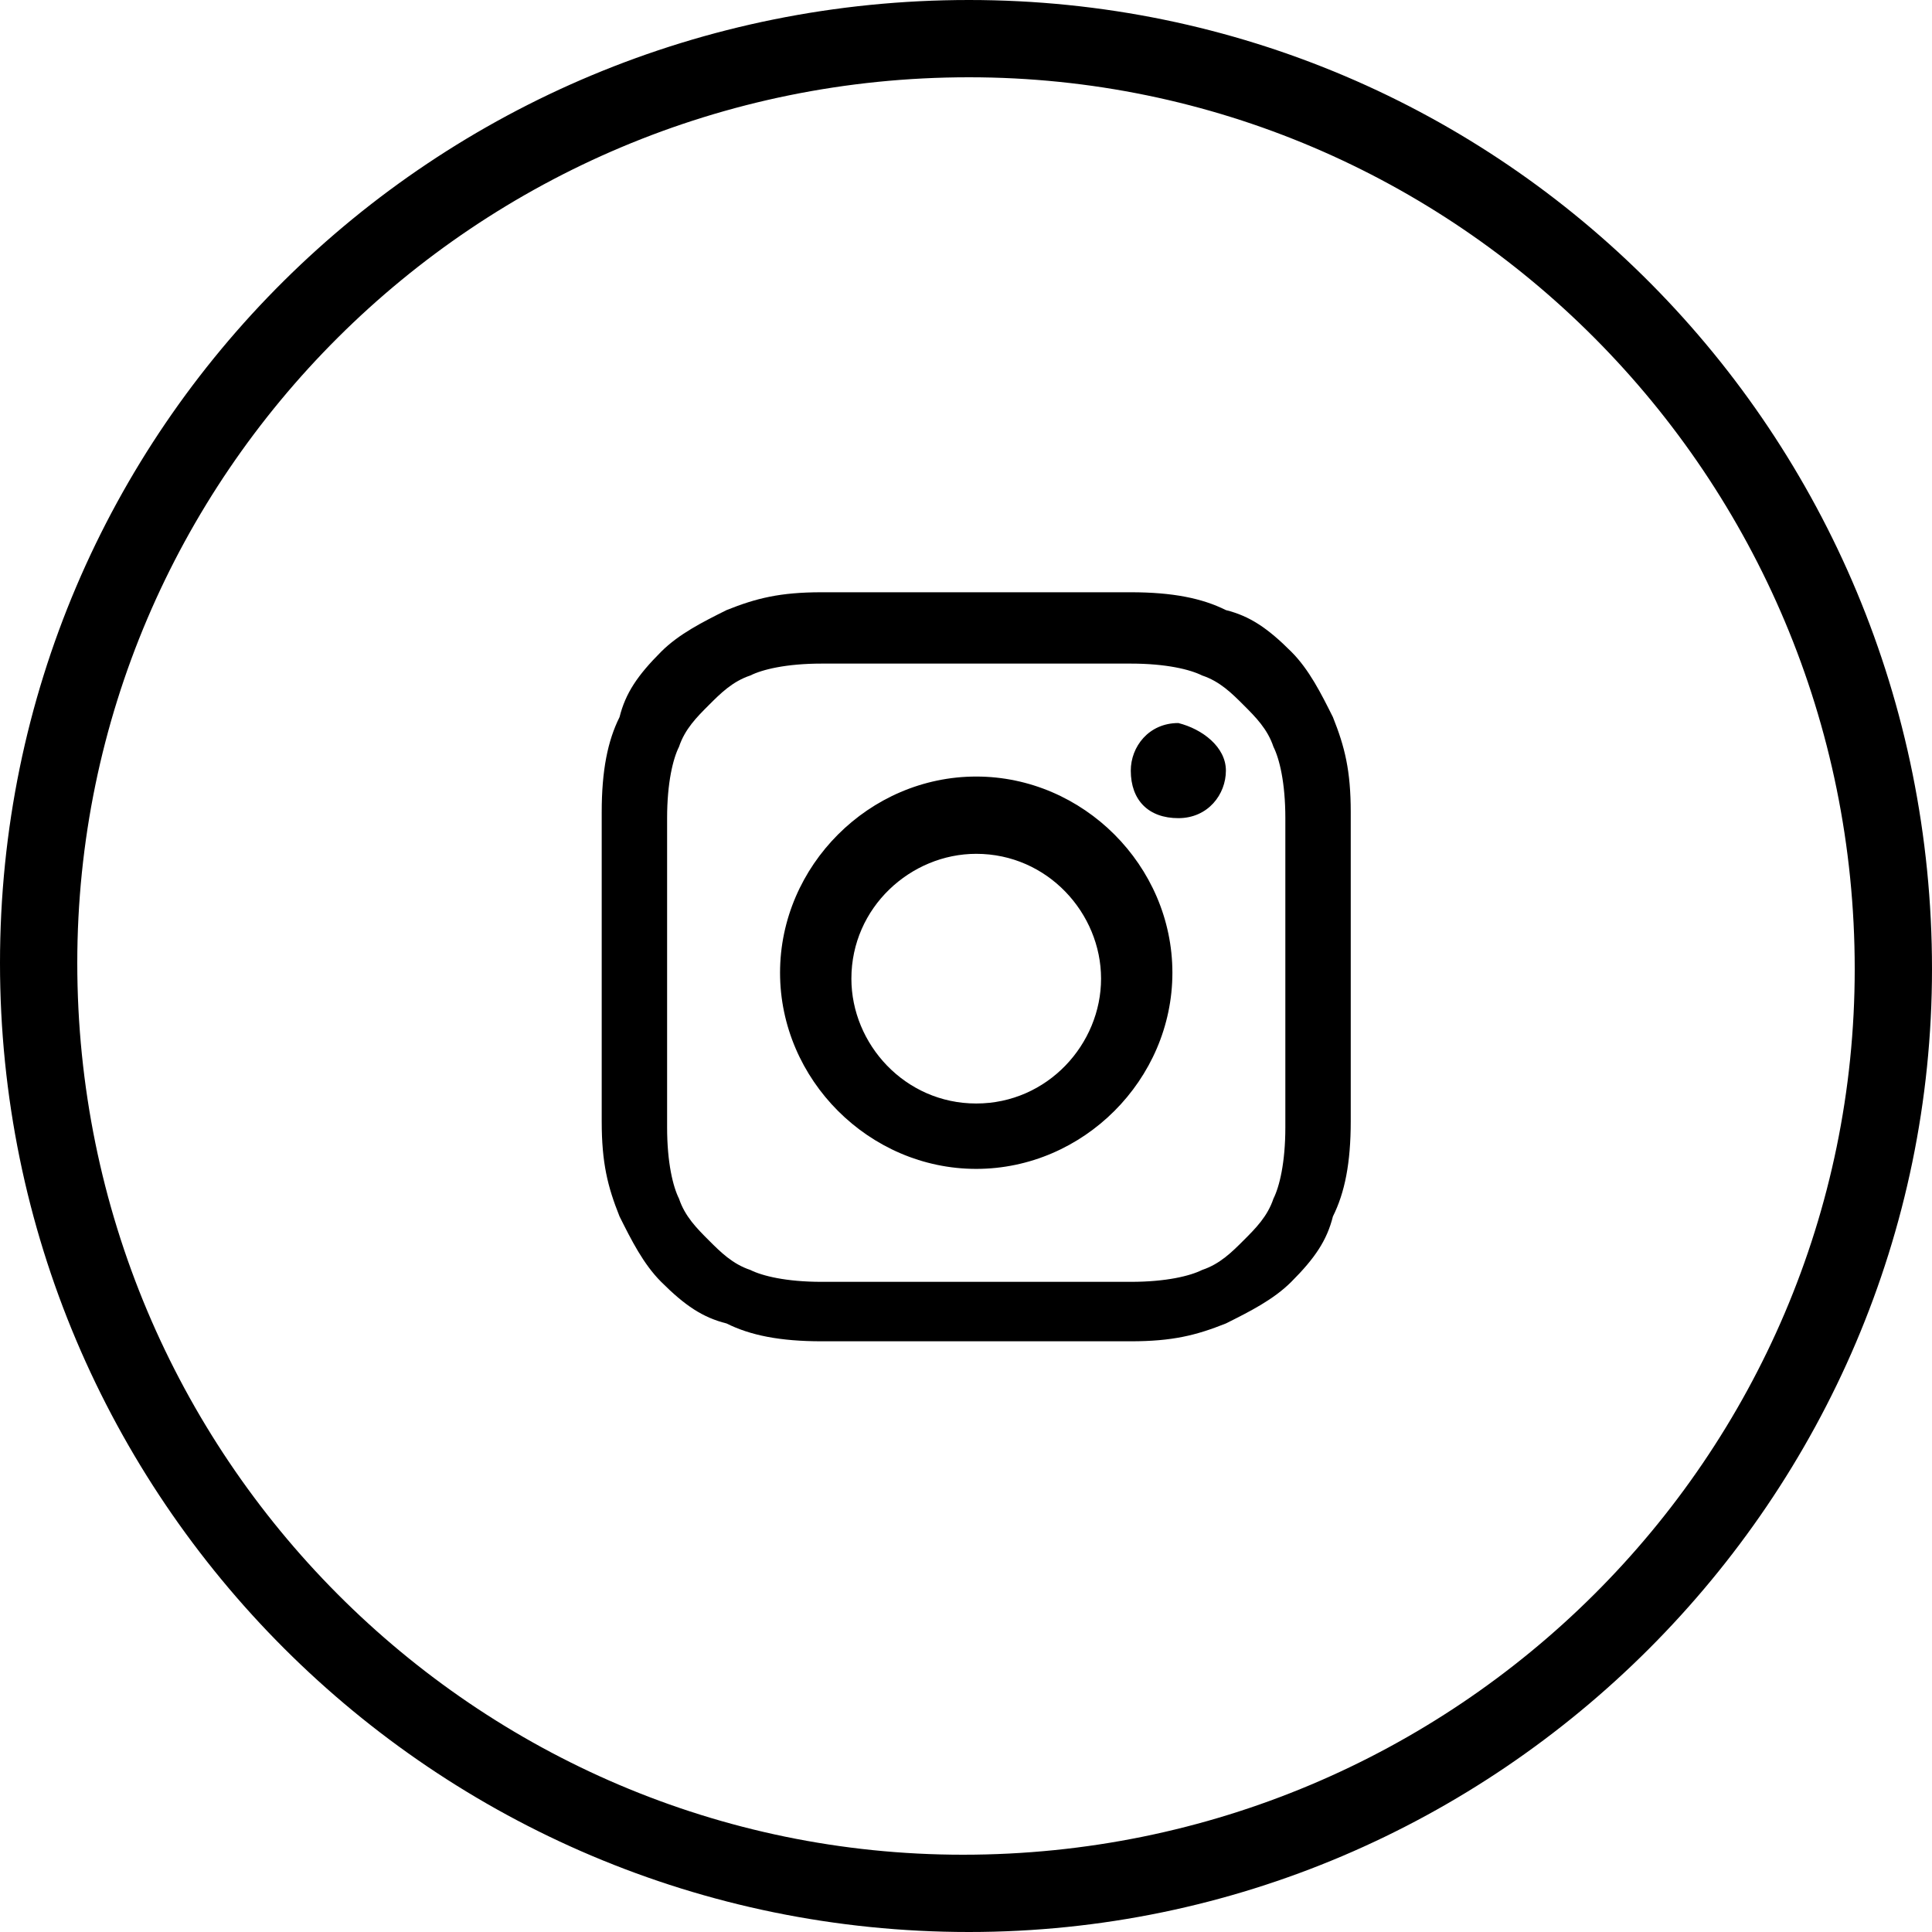 <svg xmlns="http://www.w3.org/2000/svg" viewBox="0 0 32.5 32.5"><path d="M16.422 9.963h-2.6c-.7 0-1.1.1-1.6.3-.4.2-.8.4-1.1.7-.4.4-.6.7-.7 1.1-.2.4-.3.9-.3 1.6v5.2c0 .7.1 1.1.3 1.6.2.4.4.8.7 1.1.4.4.7.6 1.1.7.4.2.9.3 1.6.3h5.2c.7 0 1.1-.1 1.6-.3.4-.2.8-.4 1.1-.7.4-.4.6-.7.7-1.1.2-.4.3-.9.3-1.6v-2.6-2.6c0-.7-.1-1.1-.3-1.6-.2-.4-.4-.8-.7-1.1-.4-.4-.7-.6-1.1-.7-.4-.2-.9-.3-1.6-.3h-2.6zm0 1.2h2.6c.6 0 1 .1 1.2.2.3.1.5.3.7.5s.4.4.5.7c.1.2.2.6.2 1.2v5.2c0 .6-.1 1-.2 1.2-.1.3-.3.5-.5.7-.2.2-.4.4-.7.5-.2.1-.6.2-1.2.2h-5.2c-.6 0-1-.1-1.2-.2-.3-.1-.5-.3-.7-.5s-.4-.4-.5-.7c-.1-.2-.2-.6-.2-1.2v-2.6-2.6c0-.6.1-1 .2-1.2.1-.3.3-.5.5-.7s.4-.4.7-.5c.2-.1.6-.2 1.2-.2h2.6zm0 1.9c-1.8 0-3.3 1.5-3.3 3.3 0 1.8 1.5 3.3 3.3 3.3s3.3-1.5 3.3-3.3c0-1.8-1.5-3.3-3.3-3.3zm0 5.5c-1.2 0-2.1-1-2.1-2.1 0-1.2 1-2.1 2.1-2.1 1.2 0 2.1 1 2.1 2.1s-.9 2.1-2.1 2.1zm4.2-5.6c0 .4-.3.8-.8.8s-.8-.3-.8-.8c0-.4.3-.8.8-.8.4.1.8.4.8.8z"/><path d="M16.3 32.5C7.3 32.5 0 25.2 0 16.2S7.3 0 16.3 0s16.2 7.3 16.2 16.3c0 8.9-7.3 16.2-16.2 16.2zm0-31.2C8 1.3 1.3 8 1.3 16.2c0 8.3 6.7 15 14.9 15 8.3 0 15-6.7 15-14.9 0-8.3-6.7-15-14.9-15z"/></svg>